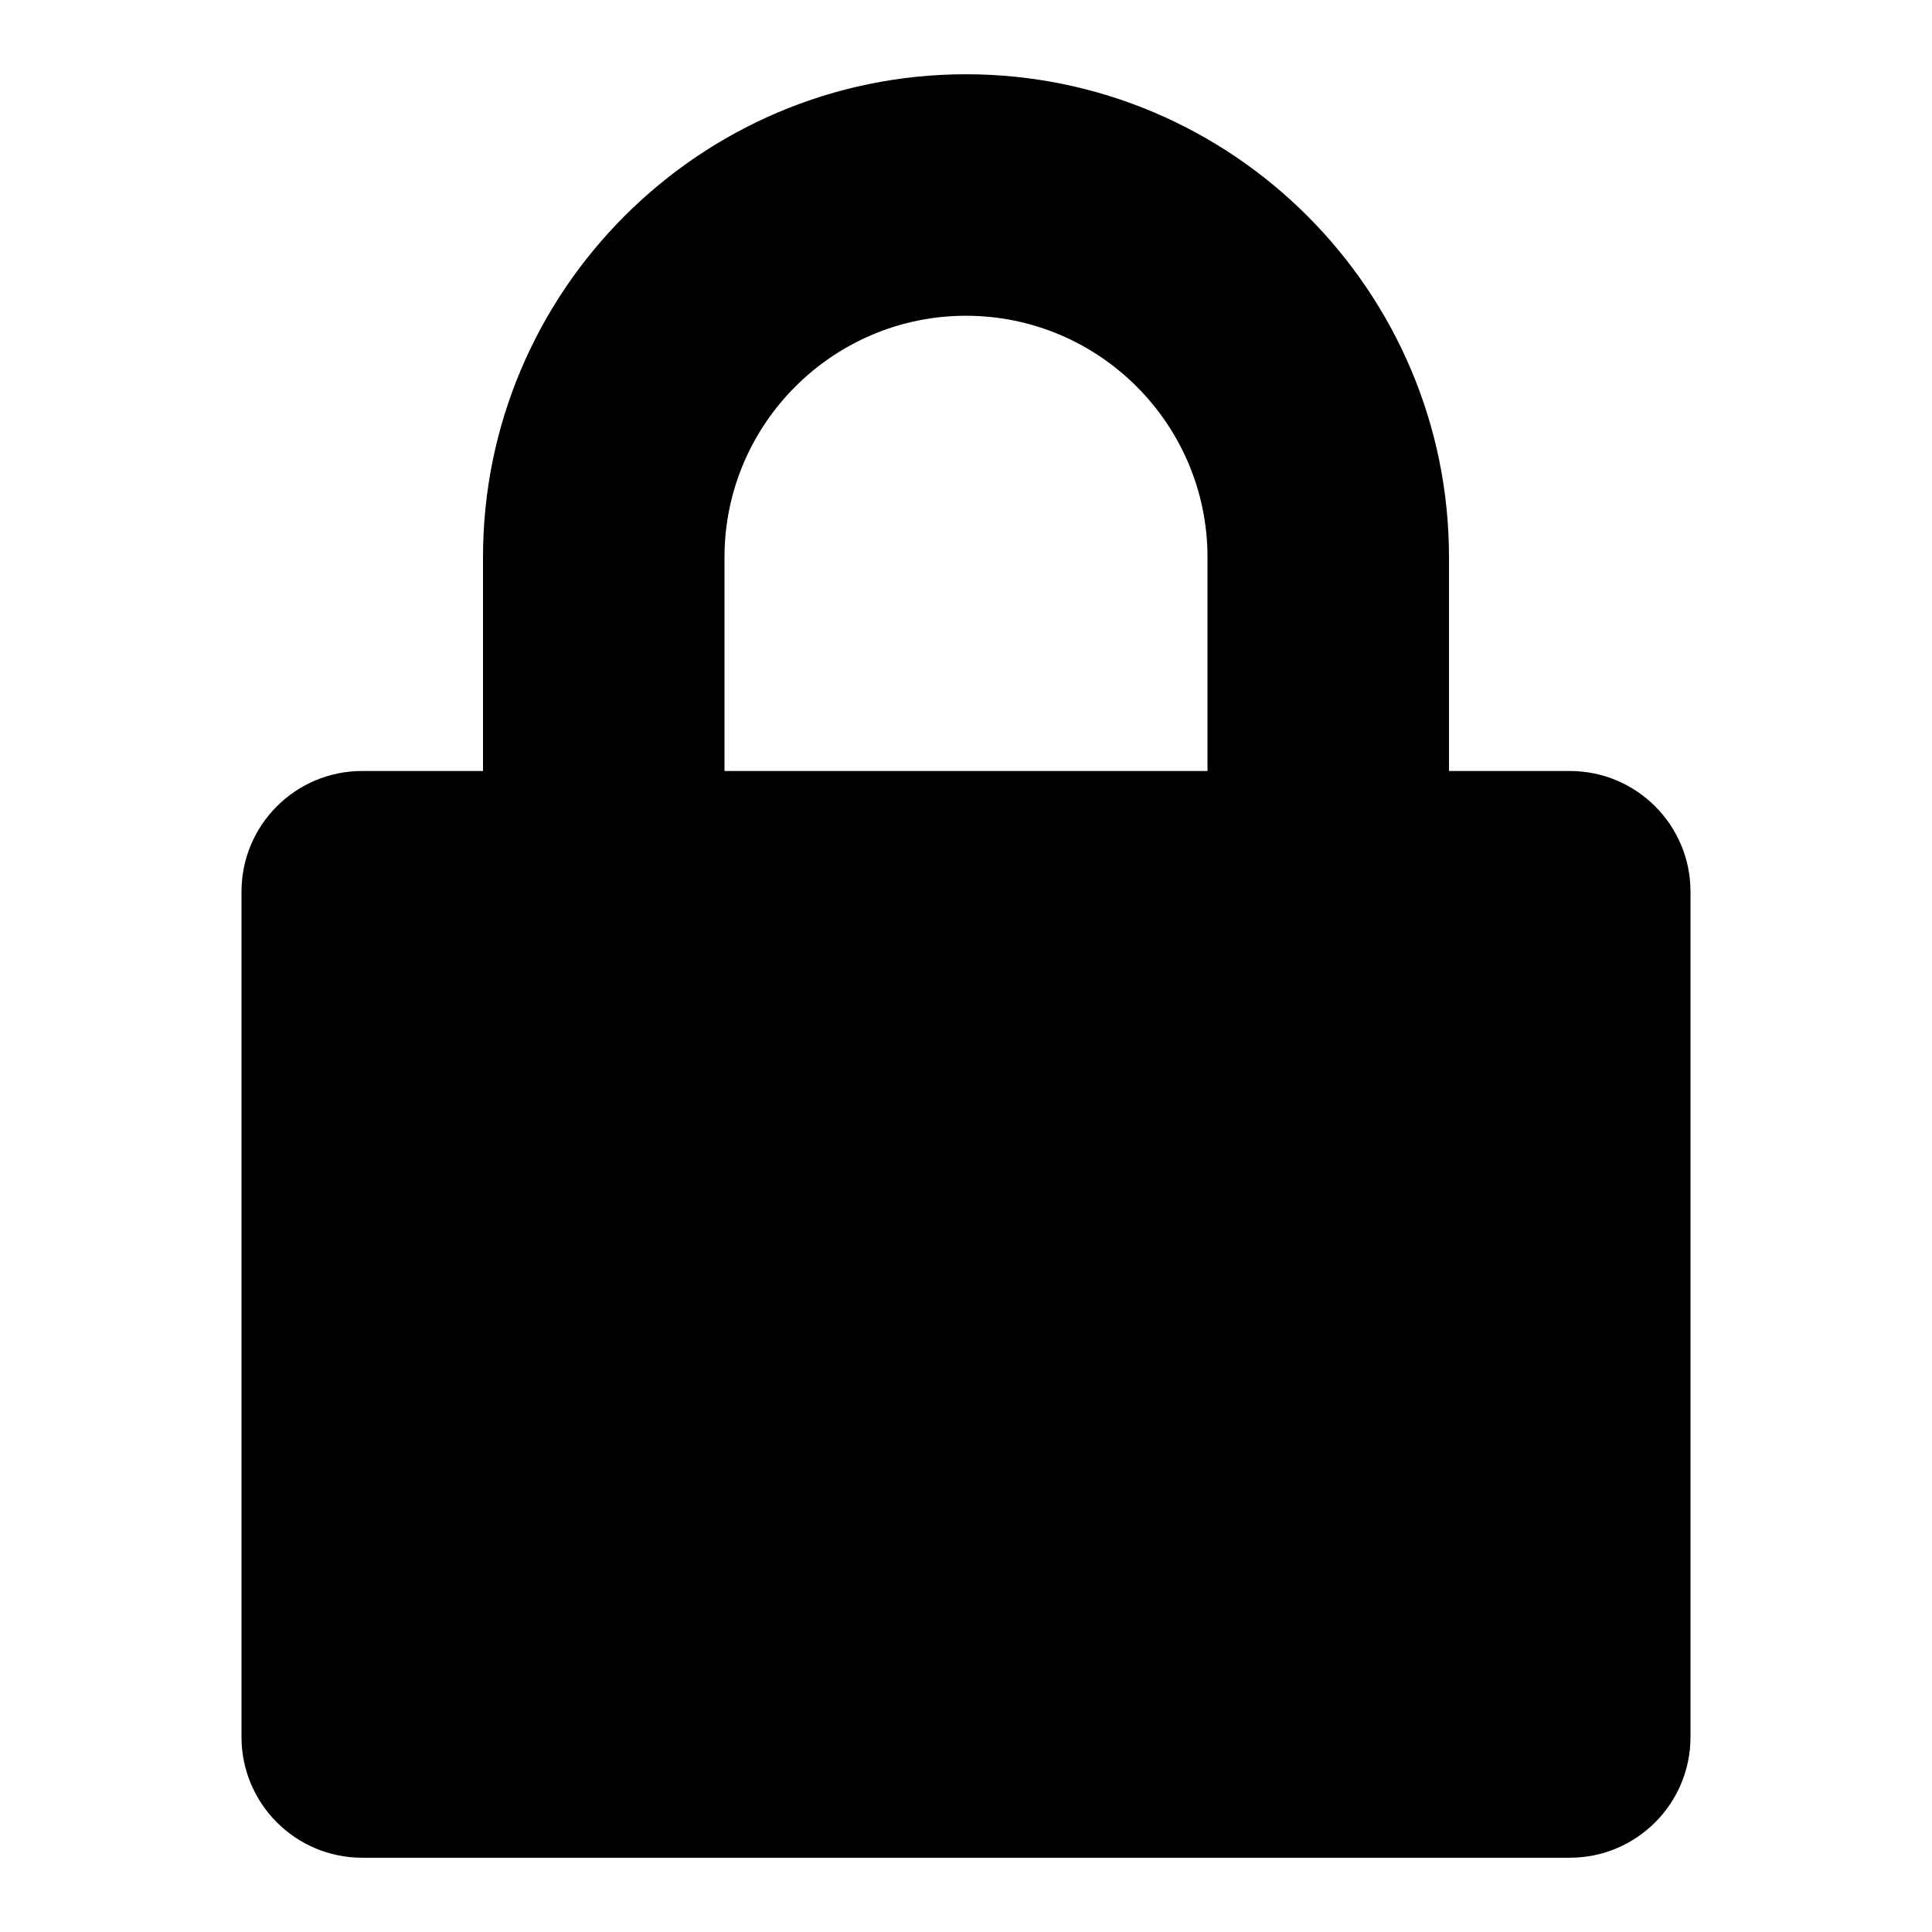 <svg xmlns="http://www.w3.org/2000/svg" width="32" height="32" viewBox="0 0 32 32"><path d="M12 9.23c0-2.204 1.794-4 4-4s4 1.796 4 4v3.54h-8V9.23zm14 3.54h-2V9.23c0-4.41-3.59-8-8-8s-8 3.59-8 8v3.54H6c-1.105 0-2 .894-2 2v14c0 1.104.895 2 2 2h20c1.105 0 2-.896 2-2v-14c0-1.106-.895-2-2-2z"/></svg>
